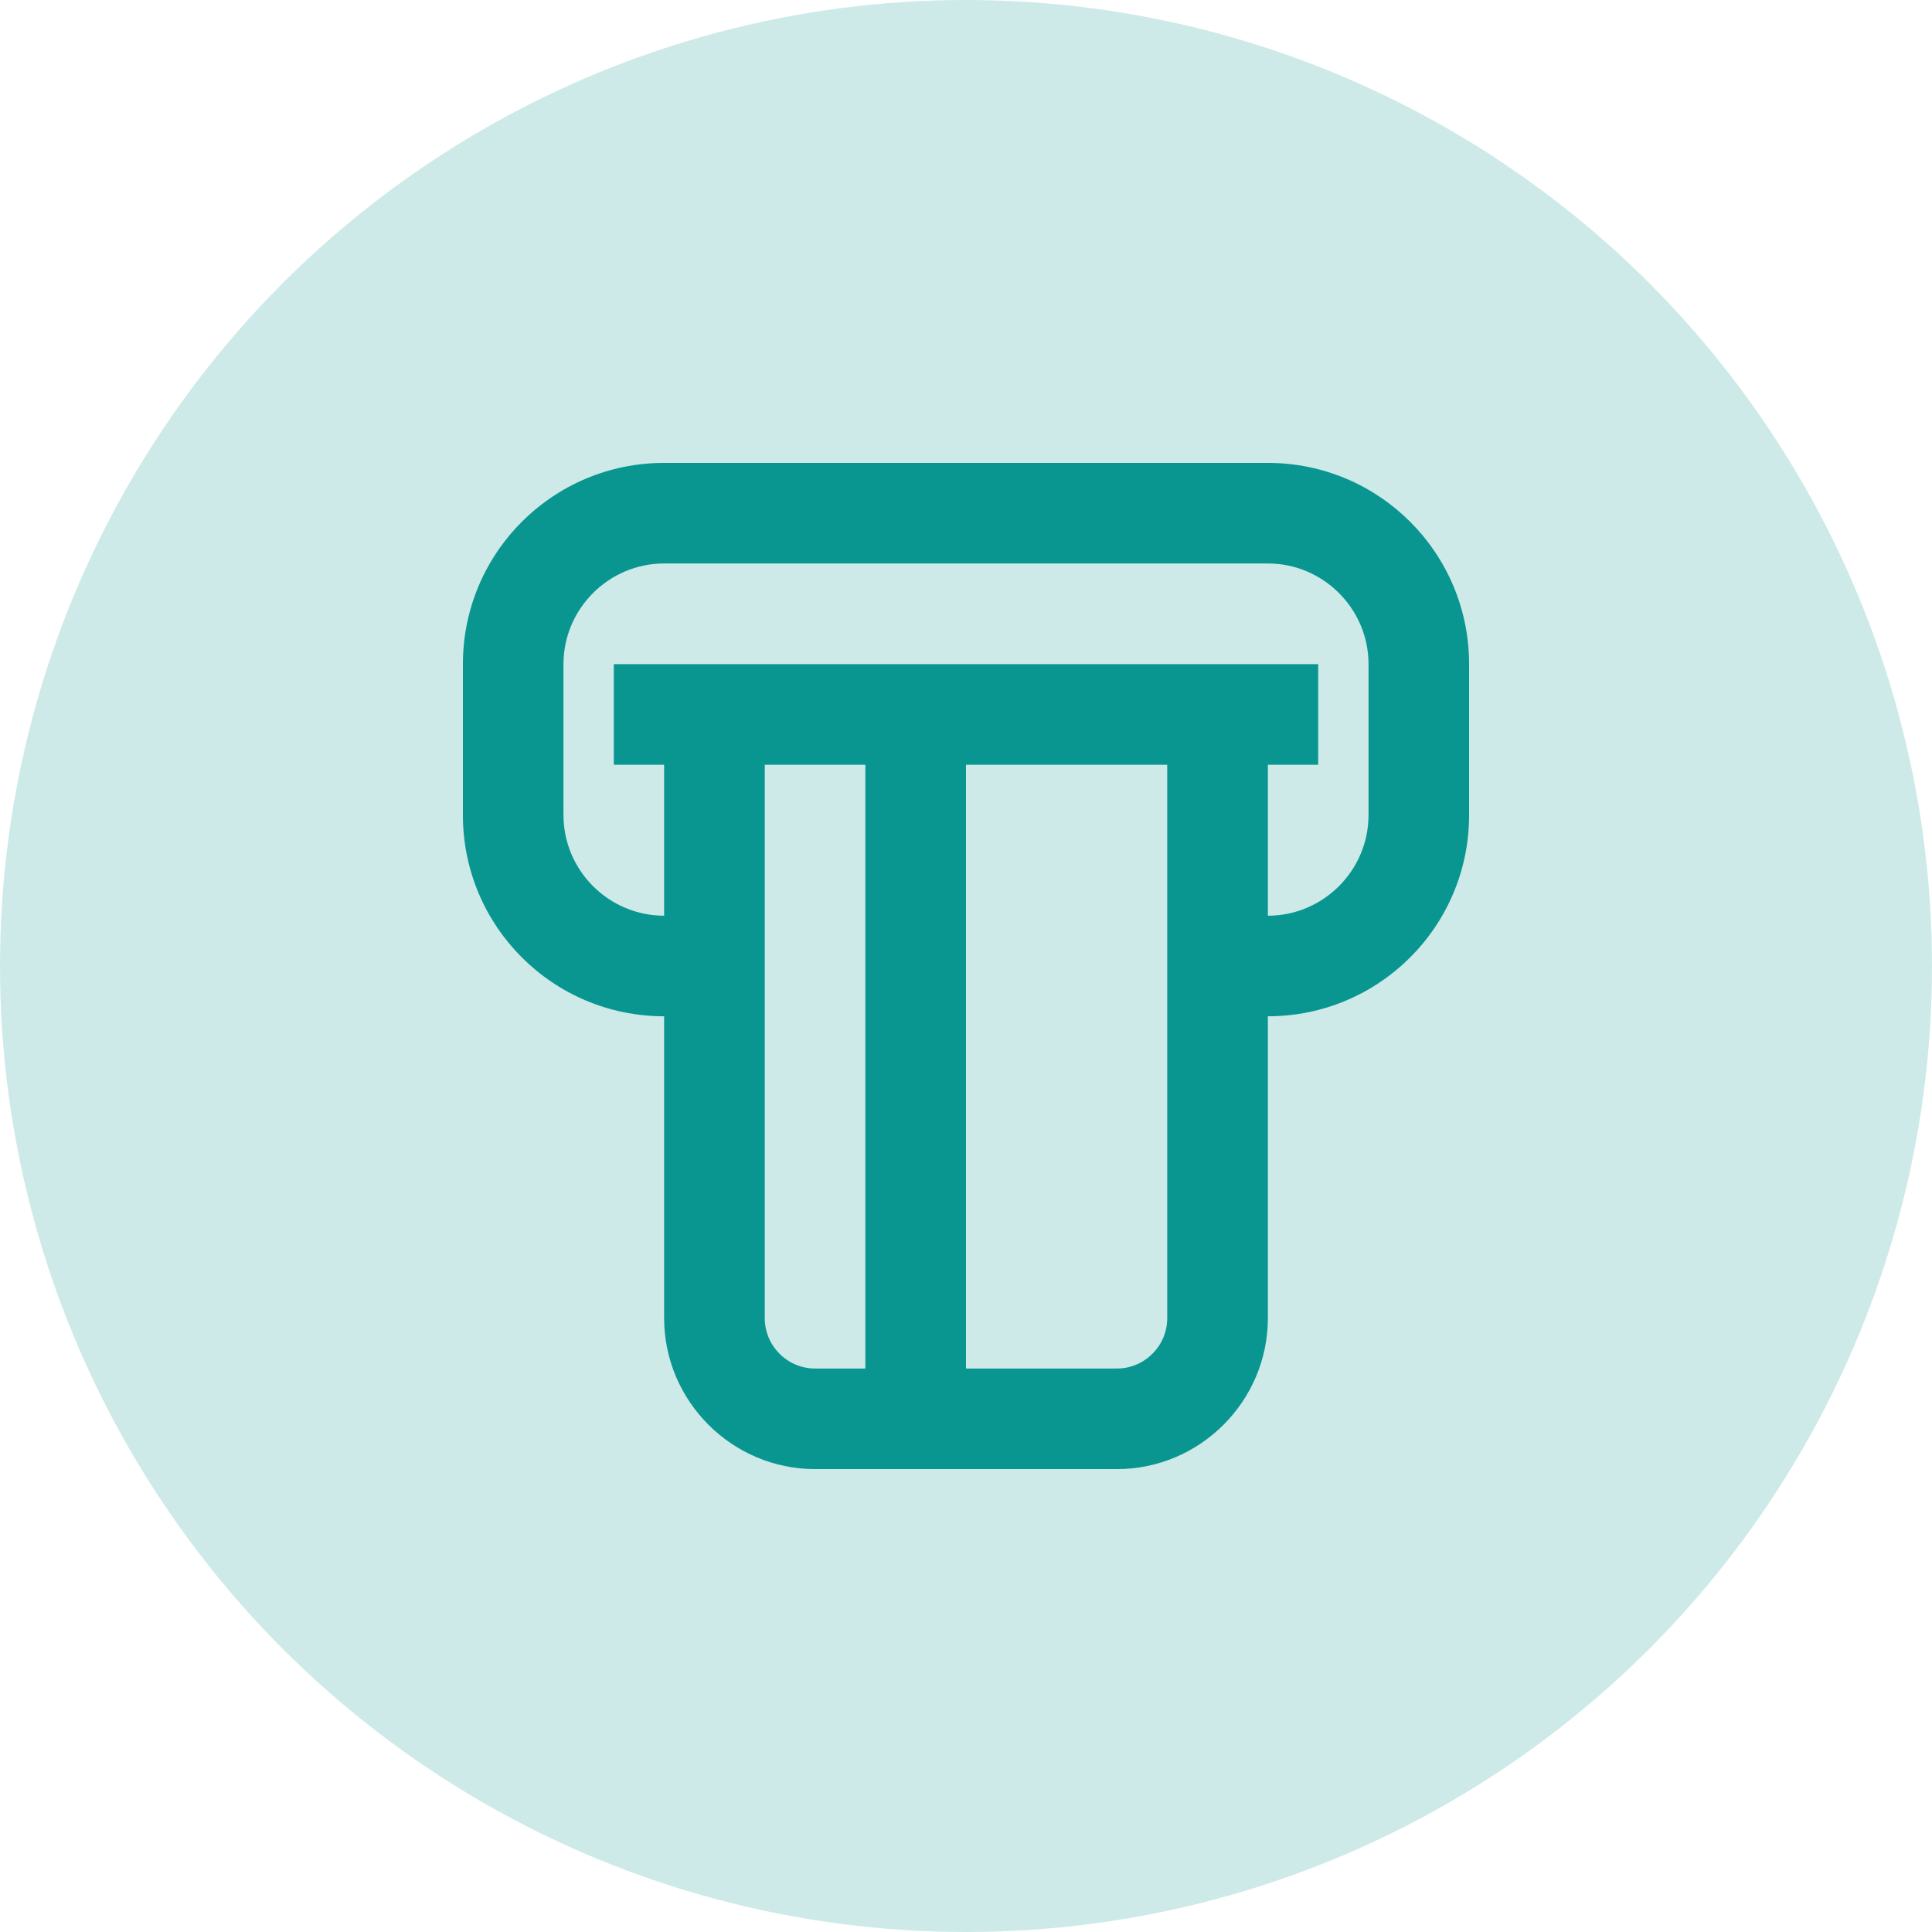 <svg width="32" height="32" viewBox="0 0 32 32" fill="none" xmlns="http://www.w3.org/2000/svg">
<circle opacity="0.2" cx="16" cy="16" r="16" fill="#099691"/>
<path d="M21 7.667H11C9.158 7.667 7.667 9.158 7.667 11V13.5C7.667 15.342 9.158 16.833 11 16.833V21.833C11 23.208 12.125 24.333 13.5 24.333H18.5C19.875 24.333 21 23.208 21 21.833V16.833C22.842 16.833 24.333 15.342 24.333 13.5V11C24.333 9.158 22.842 7.667 21 7.667ZM12.667 21.833V12.667H14.333V22.667H13.5C13.042 22.667 12.667 22.292 12.667 21.833ZM18.5 22.667H16V12.667H19.333V21.833C19.333 22.292 18.958 22.667 18.5 22.667ZM22.667 13.5C22.667 14.417 21.917 15.167 21 15.167V12.667H21.833V11H10.167V12.667H11V15.167C10.083 15.167 9.333 14.417 9.333 13.5V11C9.333 10.083 10.083 9.333 11 9.333H21C21.917 9.333 22.667 10.083 22.667 11V13.5Z" fill="#099691"/>
</svg>
